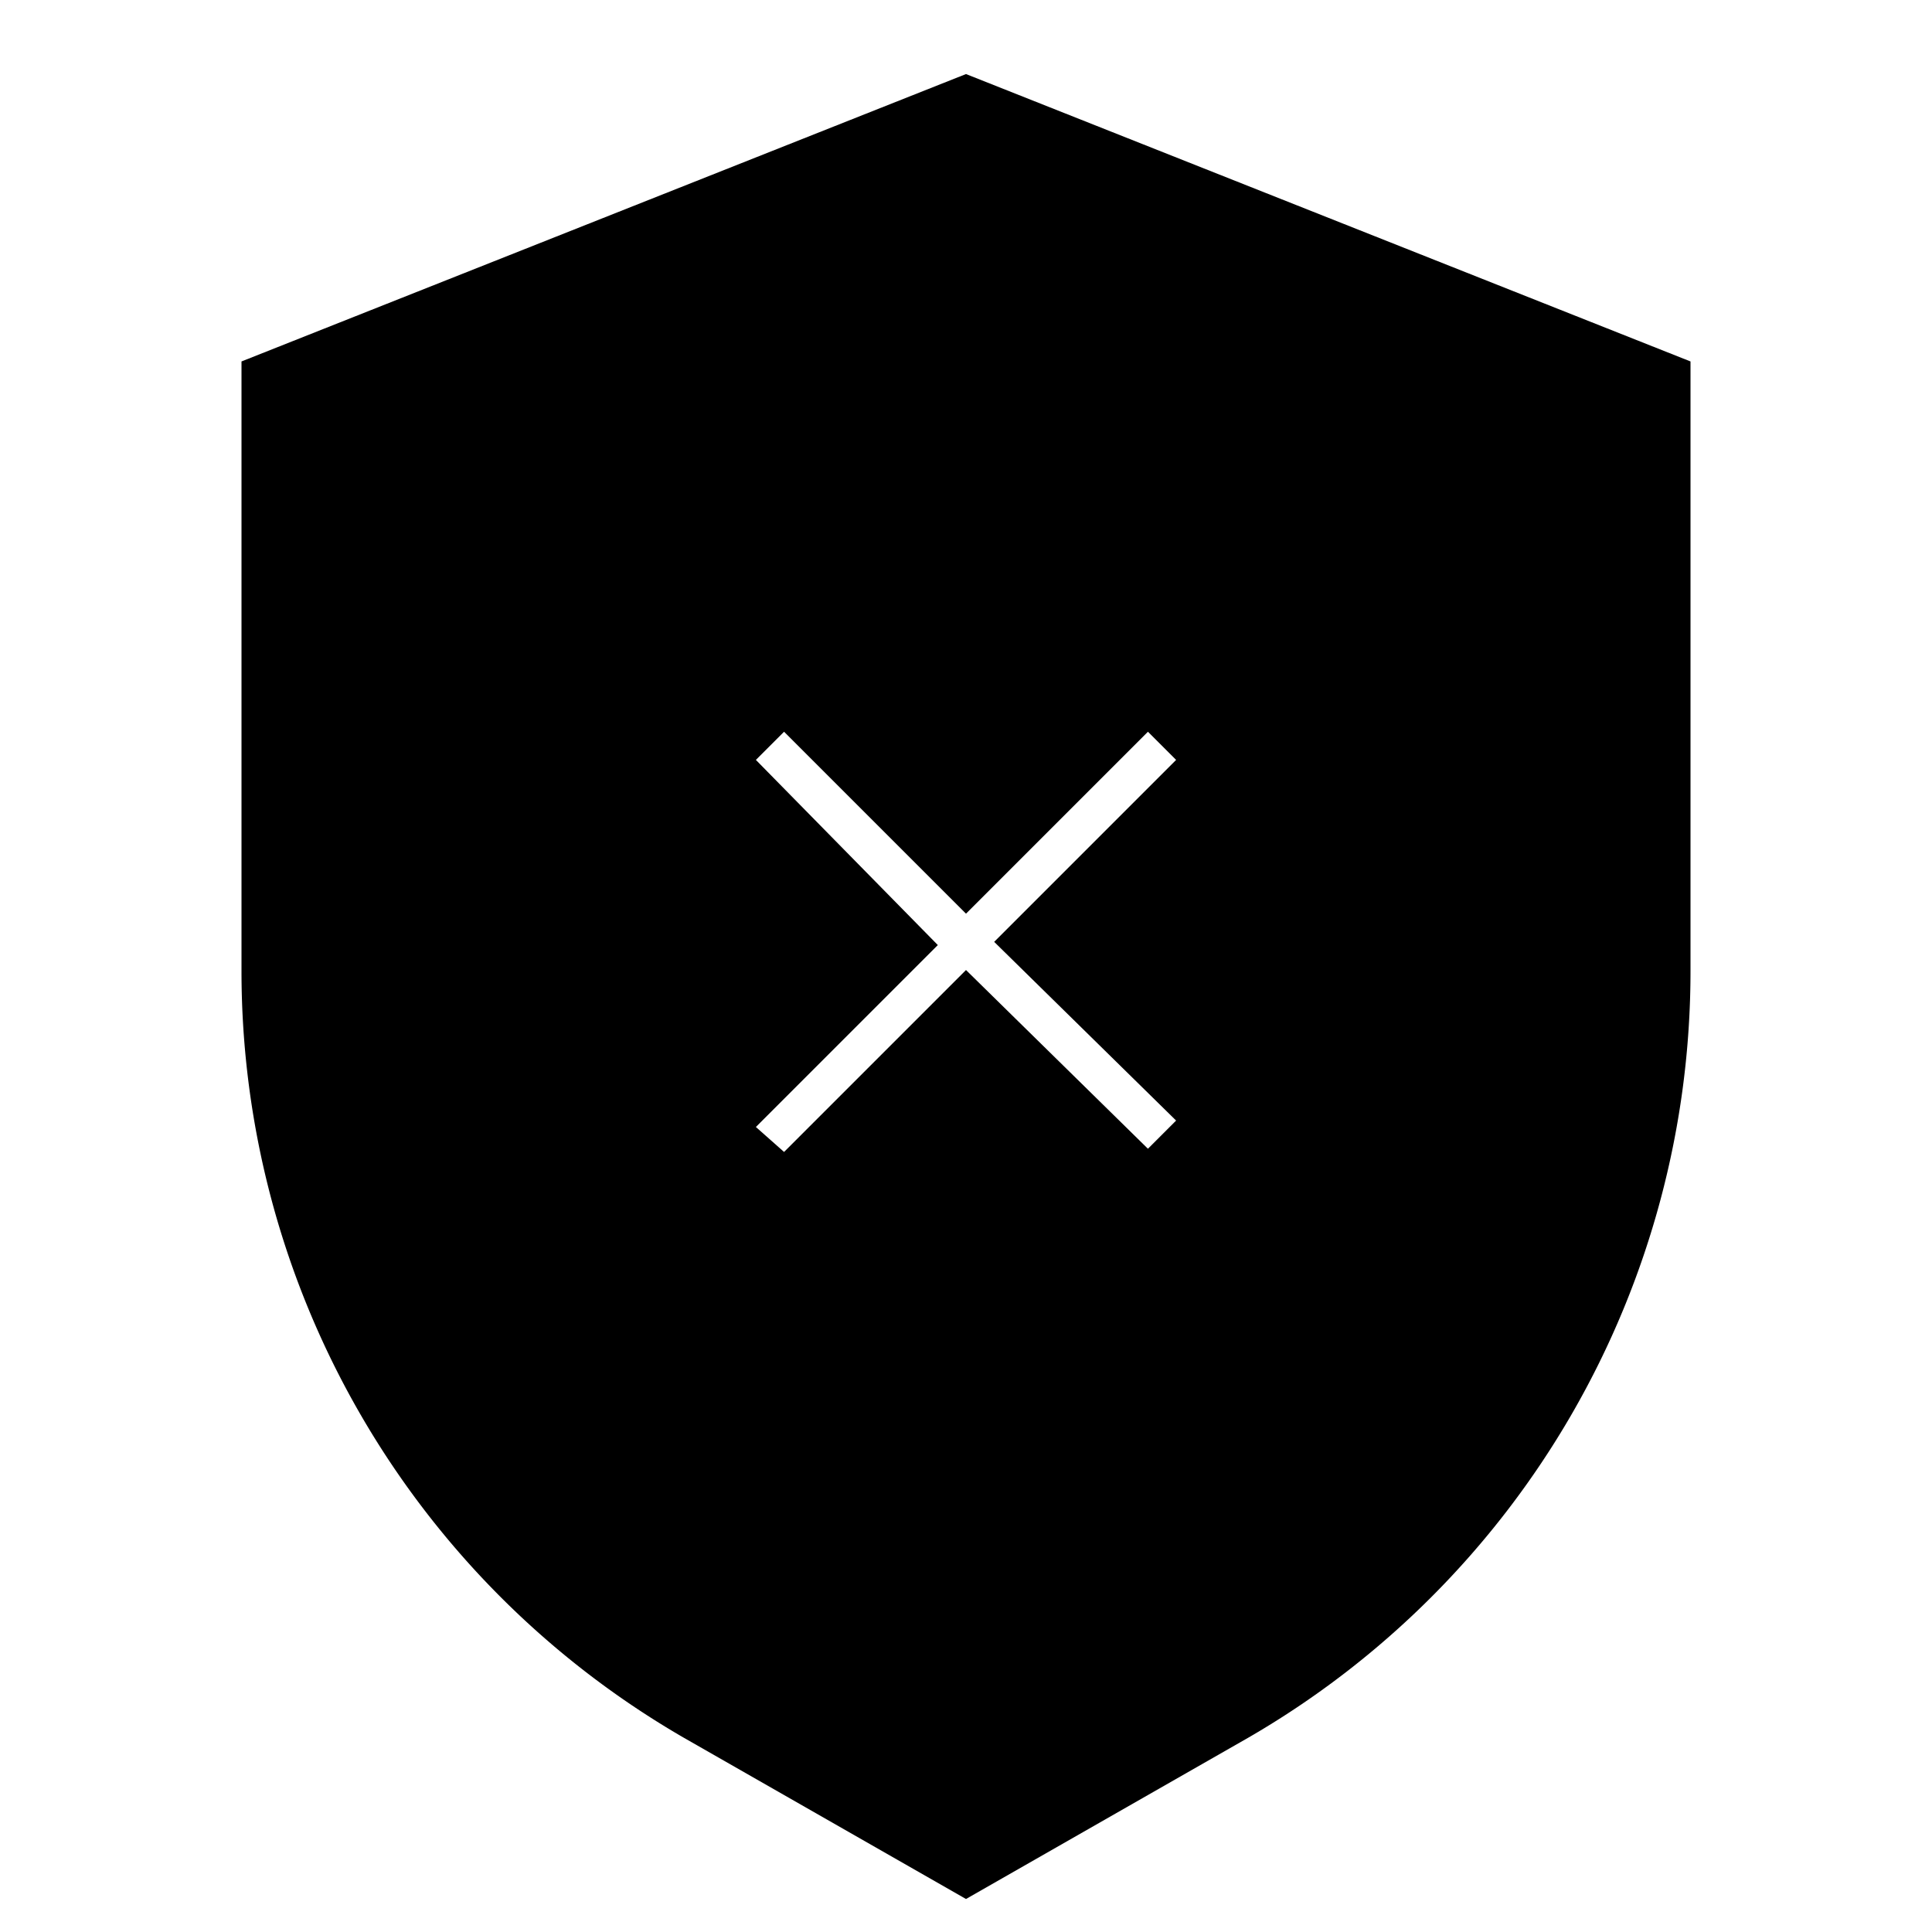 <svg id="Layer_1" data-name="Layer 1" xmlns="http://www.w3.org/2000/svg" viewBox="0 0 24 24"><title>iconoteka_security_off_l_f</title><path d="M12,.92,3,4.49v7.57a11,11,0,0,0,5.5,9.53l3.5,2,3.5-2A11,11,0,0,0,21,12.06V4.49Zm2.61,13-.35.35L12,12.05,9.74,14.31,9.39,14l2.26-2.26L9.39,9.44l.35-.35L12,11.35l2.26-2.26.35.35L12.35,11.7Z"/></svg>